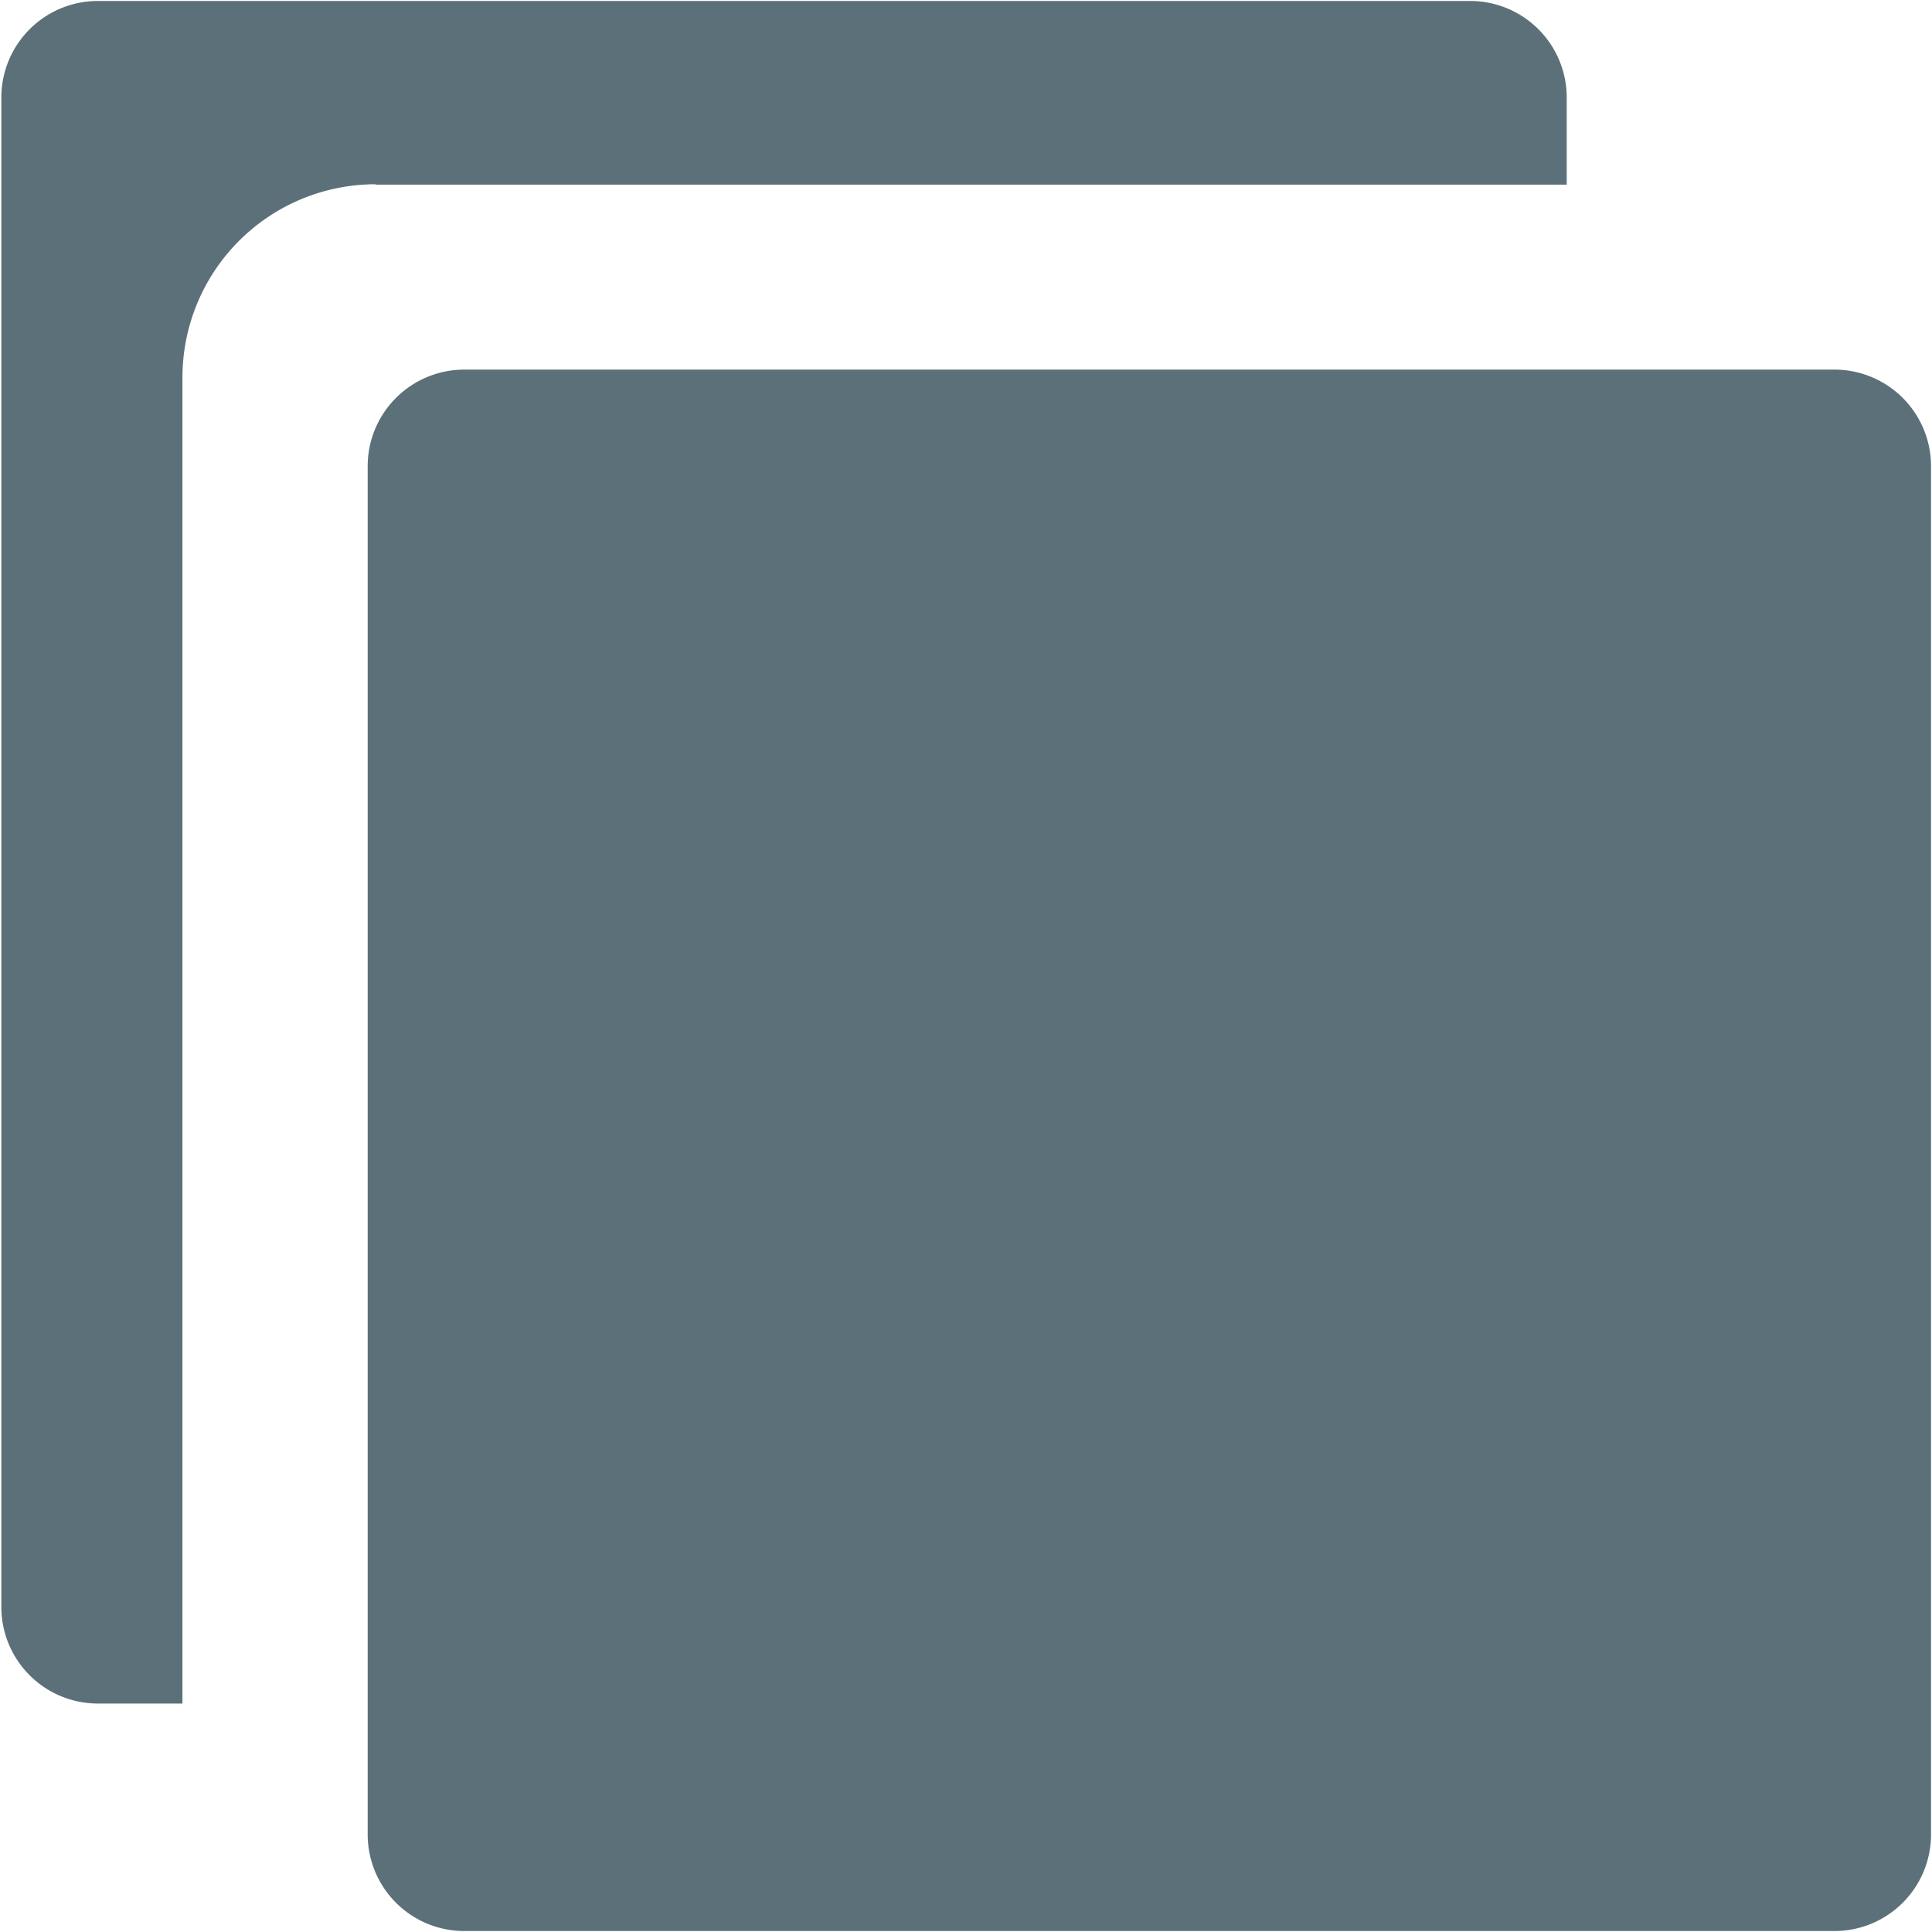 <svg xmlns="http://www.w3.org/2000/svg" width="12" height="12" viewBox="0 0 16 16">
<defs>
    <style>
      .cls-1 {
        fill: #5c7079;
        fill-rule: evenodd;
      }
    </style>
  </defs>
  <path id="file" class="cls-1" d="M15.192,15.992H3.845a0.8,0.8,0,0,1-.8-0.8V3.861a0.8,0.8,0,0,1,.8-0.8H15.192a0.8,0.8,0,0,1,.8.8V15.192A0.8,0.8,0,0,1,15.192,15.992ZM3.111,1.526a1.6,1.6,0,0,0-1.6,1.6v10.9q0,0.041,0,.082h-0.7a0.8,0.8,0,0,1-.8-0.8V0.808a0.8,0.8,0,0,1,.8-0.8H12.175a0.8,0.8,0,0,1,.8.8V1.529l-0.085,0H3.111Z"/>
</svg>
